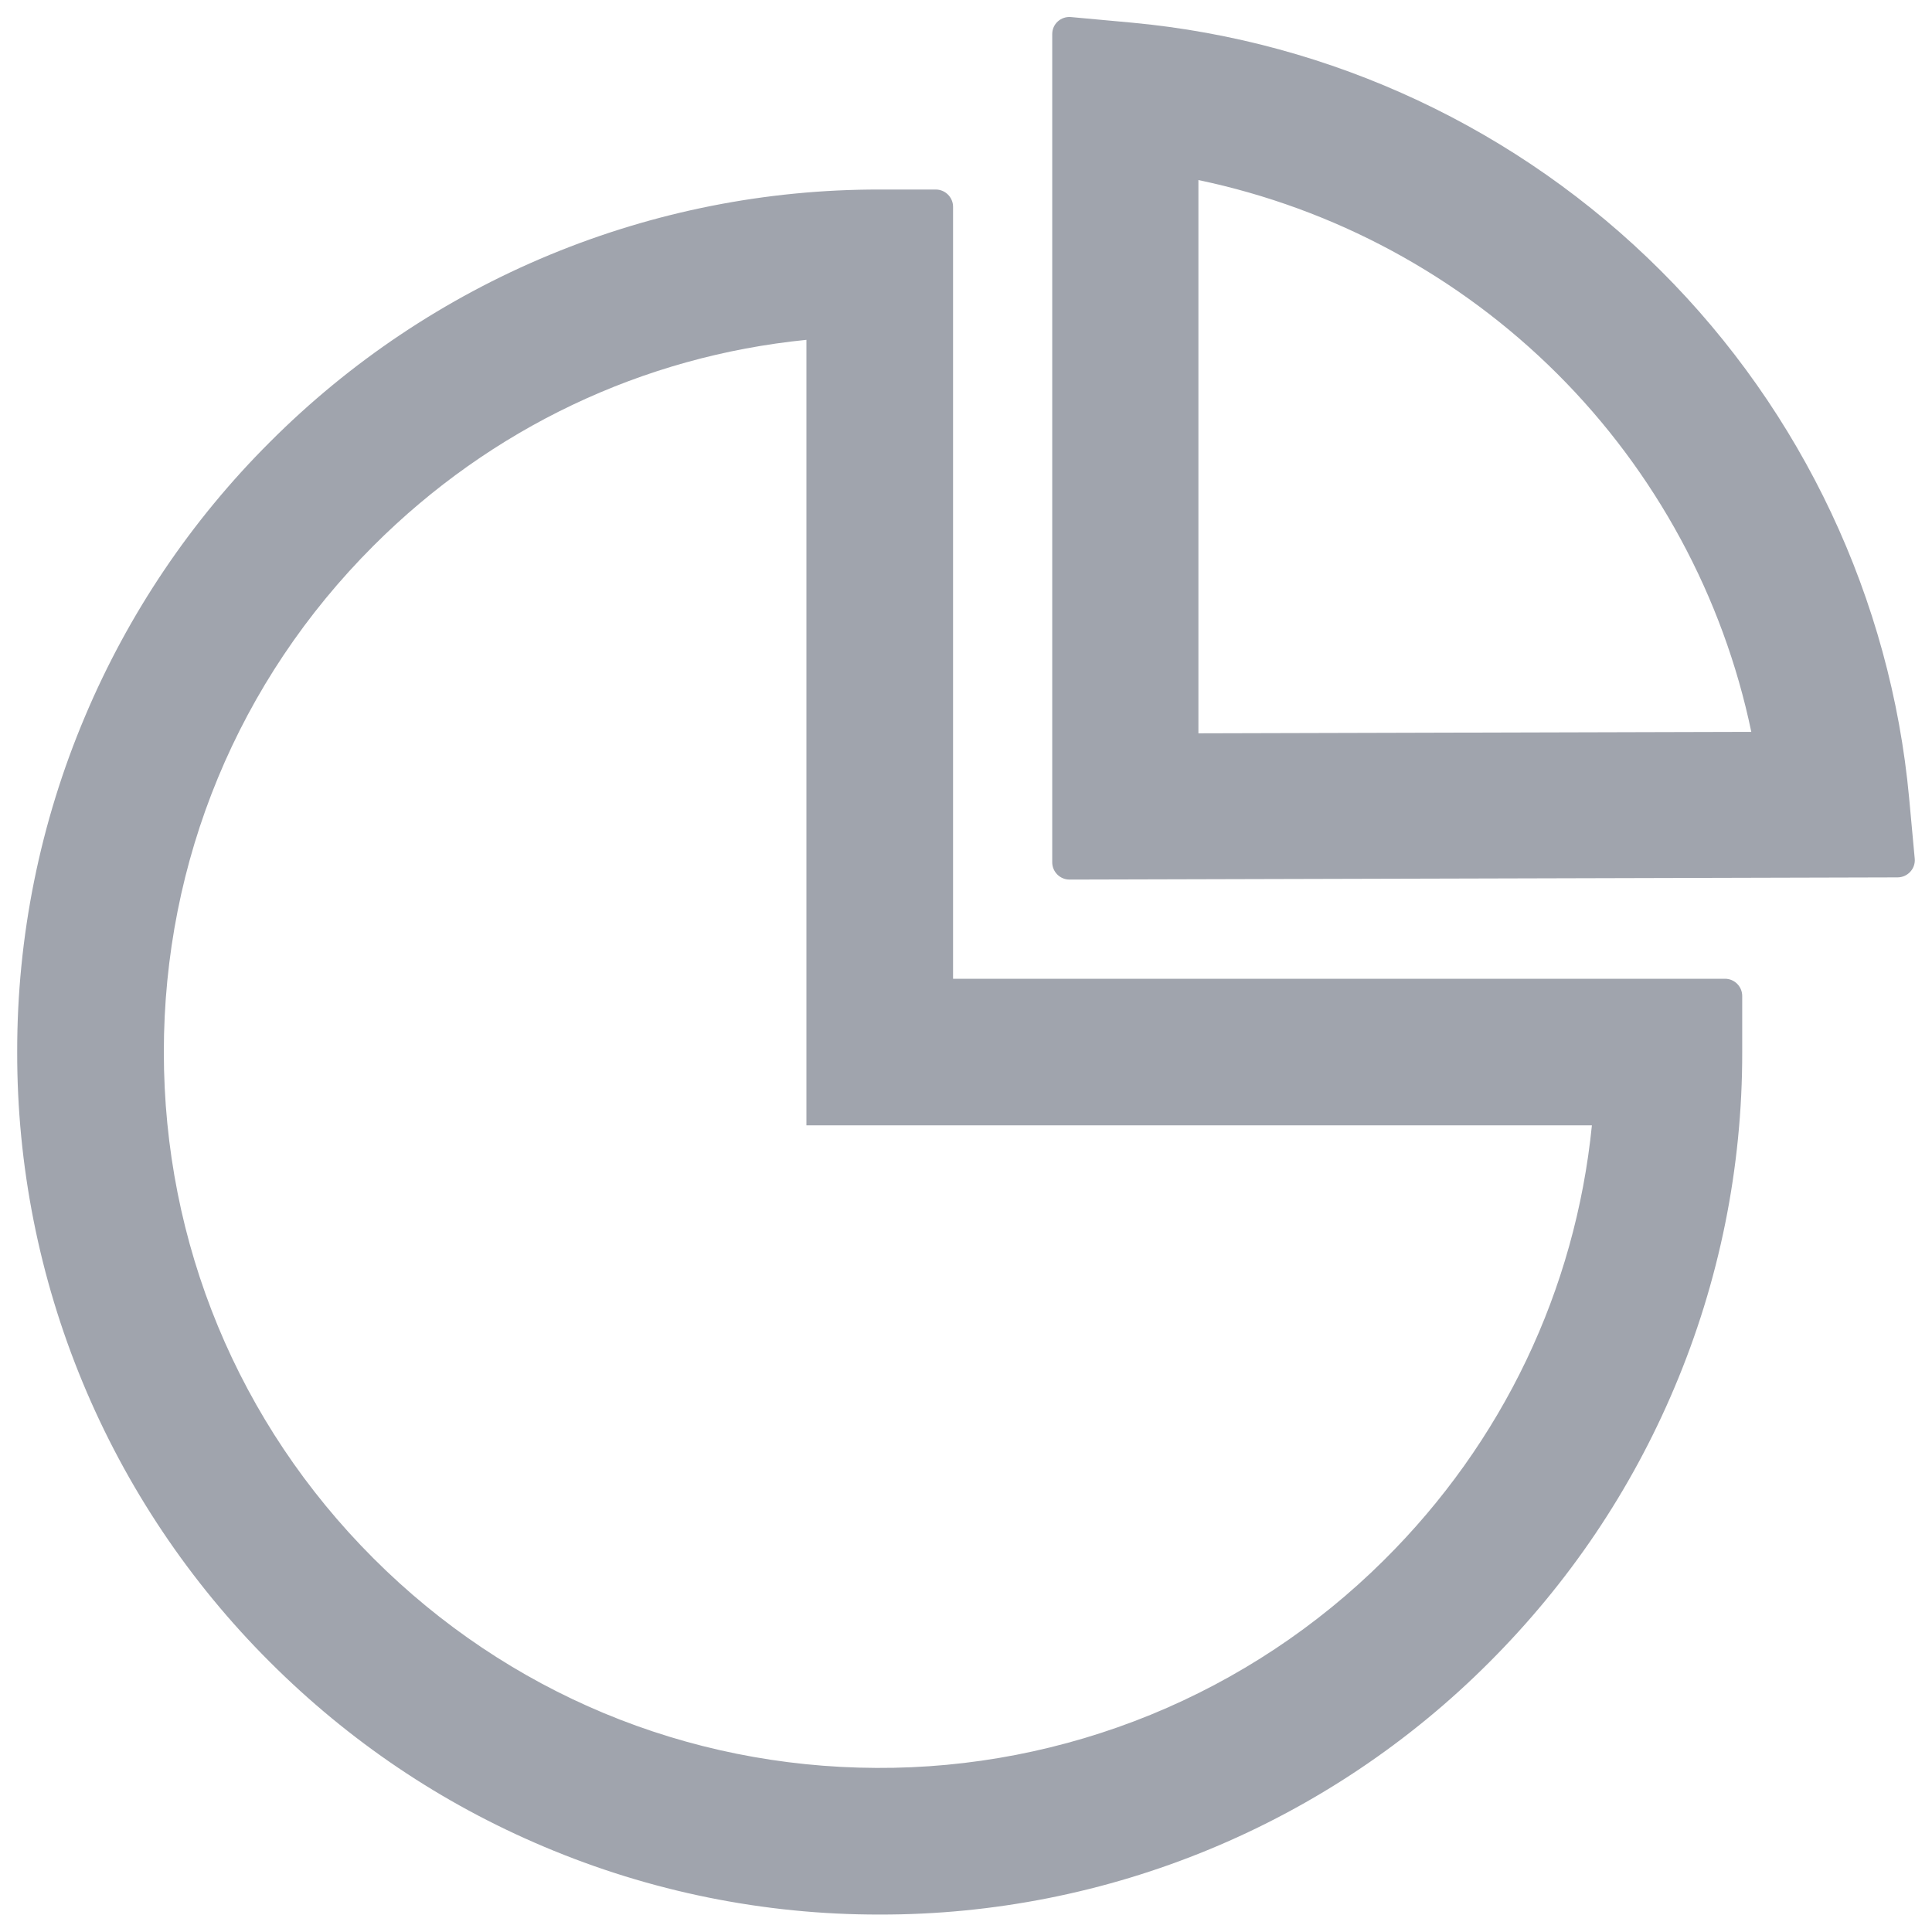 <svg width="30" height="30" viewBox="0 0 30 30" fill="none" xmlns="http://www.w3.org/2000/svg">
<g clip-path="url(#clip0_326_1600)">
<path d="M26.785 15.198H14.799V3.211C14.799 3.064 14.678 2.943 14.531 2.943H13.66C11.901 2.94 10.159 3.285 8.534 3.958C6.909 4.631 5.433 5.619 4.191 6.864C2.968 8.083 1.994 9.529 1.322 11.12C0.623 12.77 0.264 14.544 0.267 16.336C0.264 18.095 0.609 19.837 1.282 21.462C1.955 23.087 2.943 24.563 4.188 25.805C5.417 27.034 6.85 28.001 8.444 28.674C10.094 29.373 11.868 29.732 13.66 29.729C15.419 29.732 17.161 29.387 18.786 28.714C20.411 28.041 21.887 27.054 23.129 25.808C24.358 24.579 25.325 23.146 25.998 21.553C26.698 19.902 27.056 18.128 27.053 16.336V15.466C27.053 15.318 26.933 15.198 26.785 15.198ZM21.485 24.231C20.448 25.26 19.219 26.074 17.867 26.627C16.515 27.179 15.067 27.46 13.607 27.452C10.657 27.439 7.885 26.284 5.799 24.198C3.699 22.098 2.544 19.306 2.544 16.336C2.544 13.366 3.699 10.574 5.799 8.475C7.627 6.646 9.981 5.531 12.522 5.277V17.474H24.719C24.462 20.029 23.337 22.396 21.485 24.231ZM29.732 13.336L29.645 12.392C29.36 9.308 27.991 6.399 25.787 4.202C23.583 2.002 20.679 0.64 17.578 0.352L16.63 0.265C16.473 0.251 16.339 0.372 16.339 0.529V13.39C16.339 13.537 16.459 13.658 16.607 13.658L29.464 13.624C29.621 13.624 29.745 13.49 29.732 13.336ZM18.609 11.387V2.796C20.718 3.237 22.654 4.282 24.18 5.803C25.71 7.329 26.758 9.271 27.194 11.364L18.609 11.387Z" fill="#A0A4AD"/>
</g>
<defs>
<clipPath id="clip0_326_1600">
<rect width="30" height="30" fill="white"/>
</clipPath>
</defs>
</svg>
